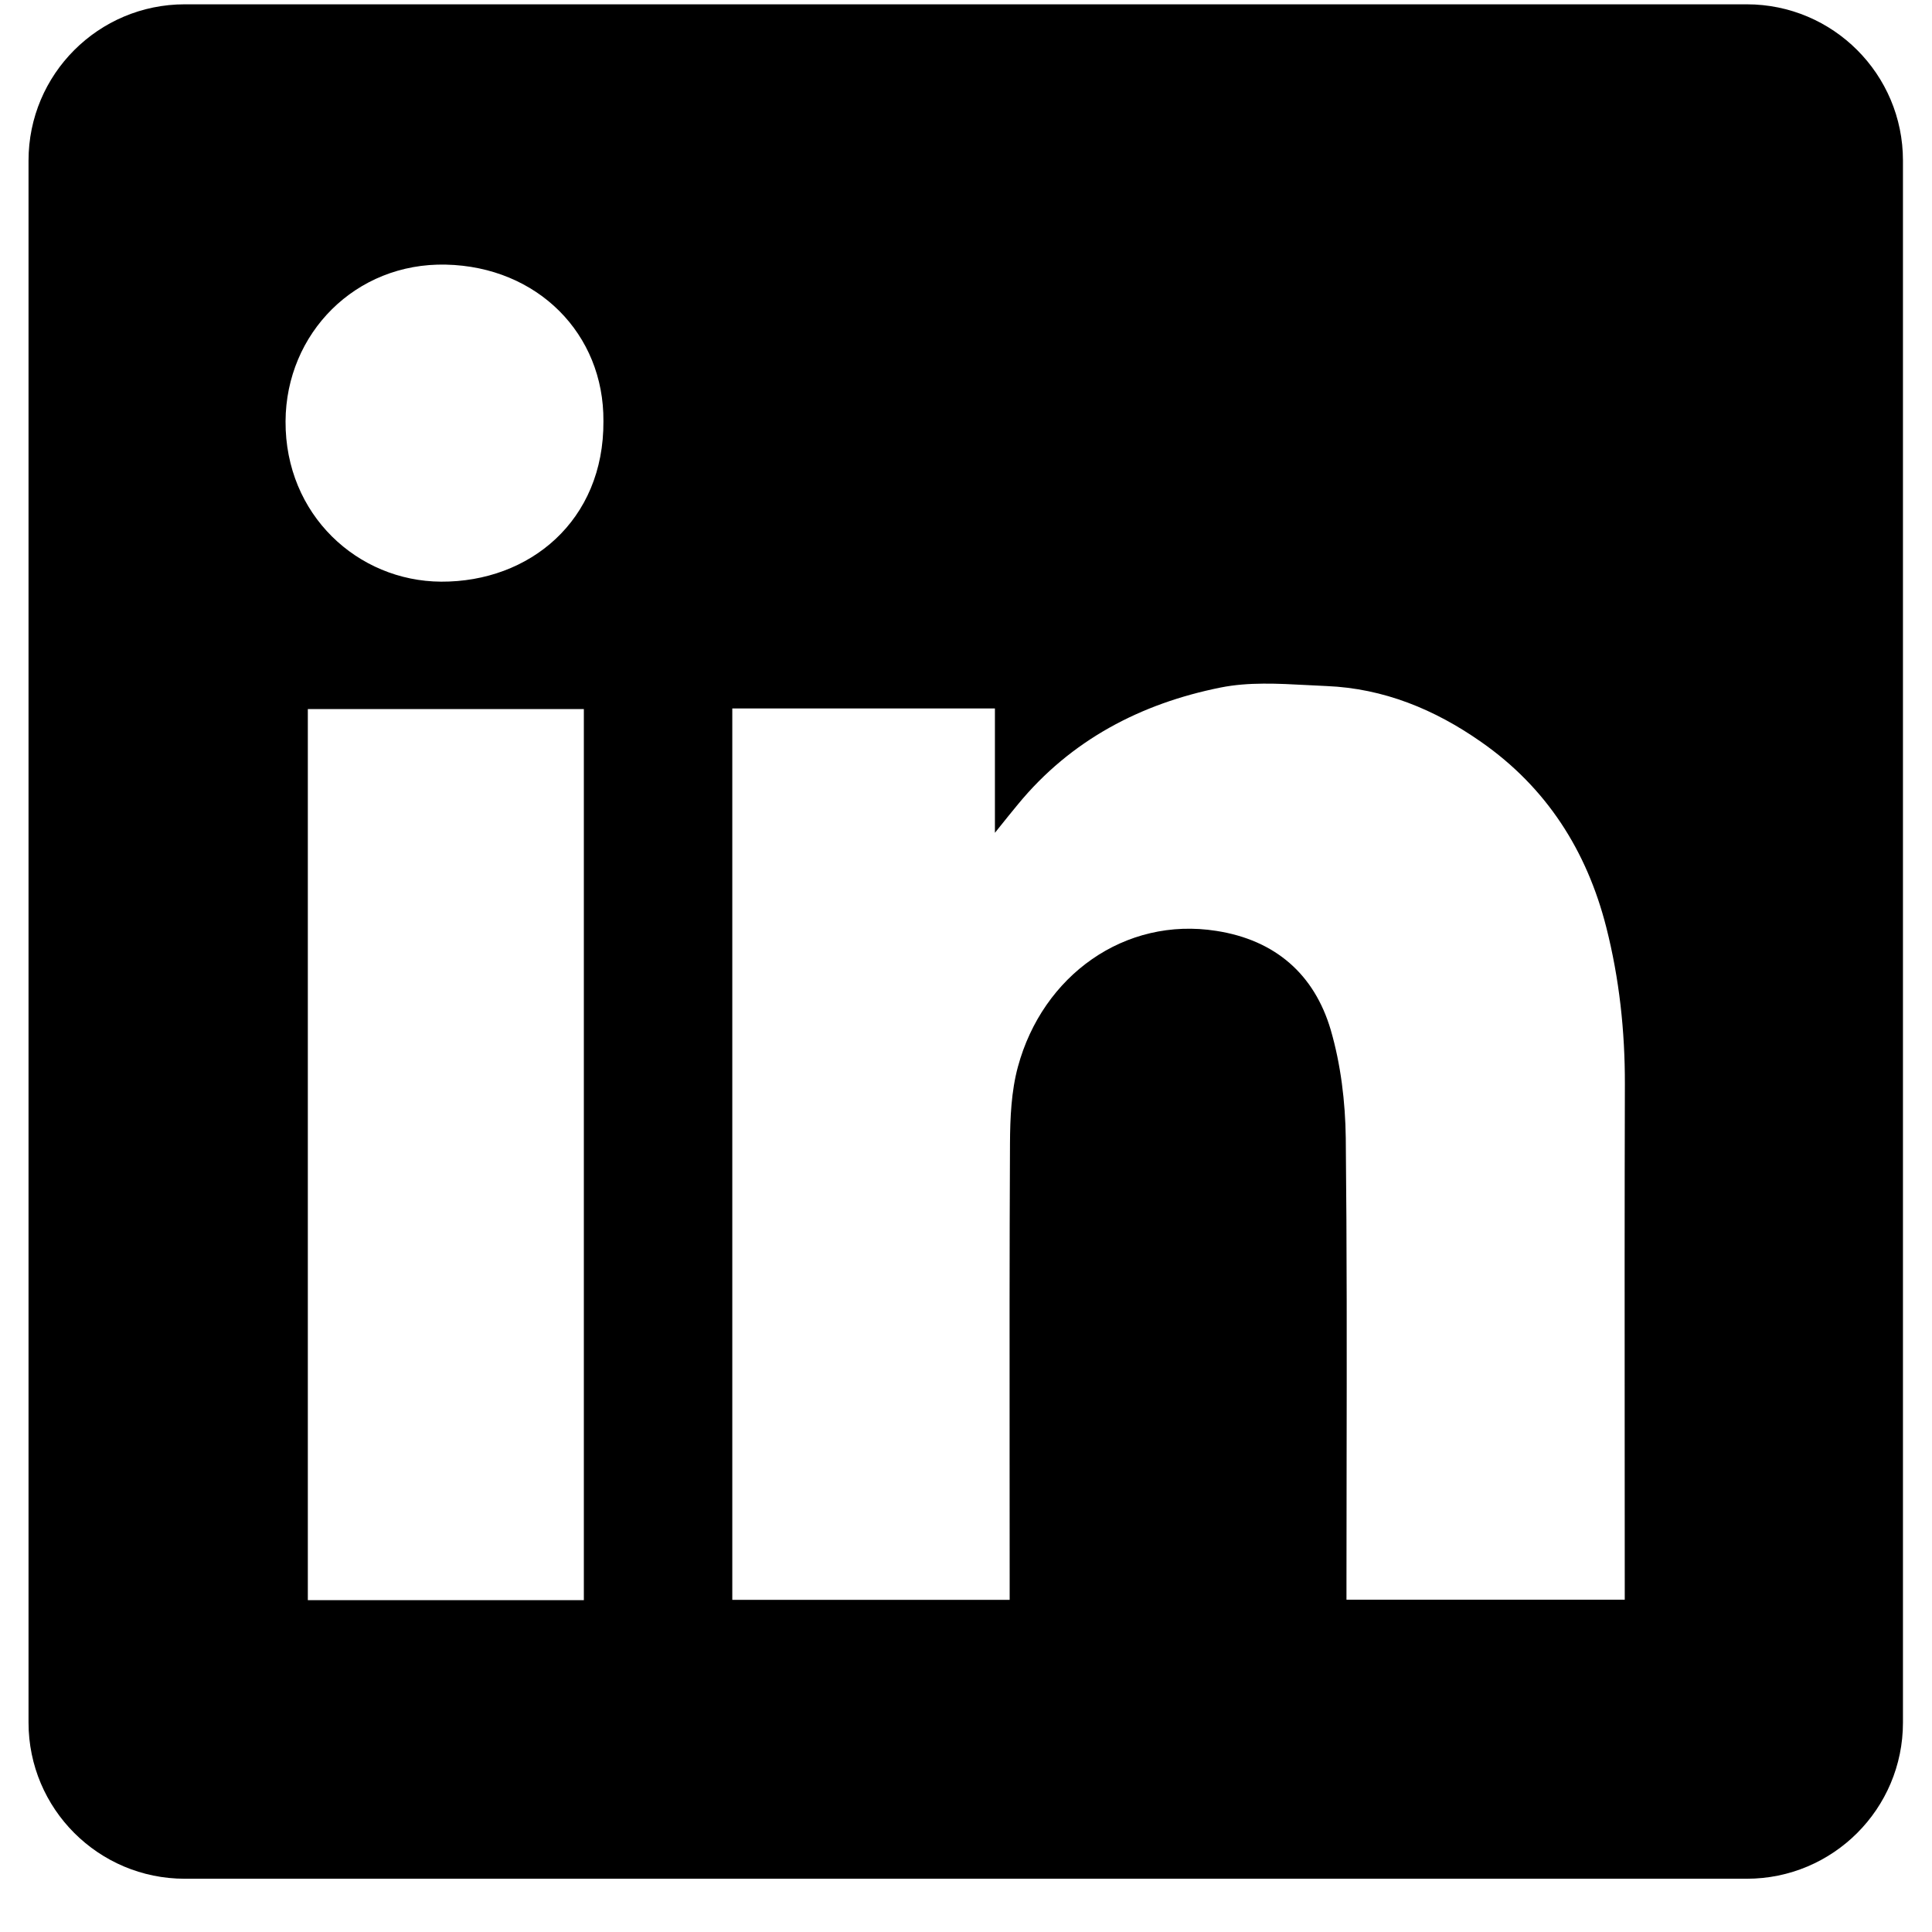 <svg width="30" height="30" viewBox="0 0 30 30" fill="none" xmlns="http://www.w3.org/2000/svg">
<path fill-rule="evenodd" clip-rule="evenodd" d="M2.869 0.067C1.529 0.067 0.443 1.153 0.443 2.493V26.748C0.443 28.087 1.529 29.173 2.869 29.173H27.124C28.463 29.173 29.549 28.087 29.549 26.748V2.493C29.549 1.153 28.463 0.067 27.124 0.067H2.869ZM9.37 6.54C9.38 8.086 8.222 9.039 6.849 9.032C5.555 9.025 4.427 7.995 4.434 6.542C4.441 5.175 5.521 4.077 6.924 4.109C8.347 4.141 9.38 5.185 9.37 6.54ZM15.449 11.001H11.374H11.371V24.842H15.678V24.52C15.678 23.905 15.678 23.291 15.677 22.676C15.676 21.037 15.675 19.396 15.683 17.757C15.685 17.359 15.703 16.945 15.806 16.565C16.19 15.146 17.466 14.23 18.889 14.455C19.803 14.598 20.408 15.128 20.663 15.99C20.82 16.529 20.89 17.109 20.897 17.671C20.915 19.364 20.913 21.058 20.91 22.753C20.909 23.351 20.908 23.949 20.908 24.547V24.84H25.229V24.508C25.229 23.777 25.228 23.047 25.228 22.316C25.227 20.489 25.226 18.663 25.231 16.836C25.233 16.011 25.145 15.197 24.942 14.398C24.64 13.211 24.015 12.229 22.998 11.52C22.277 11.015 21.486 10.69 20.601 10.653C20.501 10.649 20.399 10.644 20.297 10.638C19.845 10.614 19.385 10.589 18.953 10.676C17.716 10.924 16.629 11.49 15.808 12.488C15.713 12.603 15.619 12.719 15.48 12.893L15.449 12.932V11.001ZM4.78 24.847H9.066V11.01H4.78V24.847Z" fill="black"/>
</svg>
